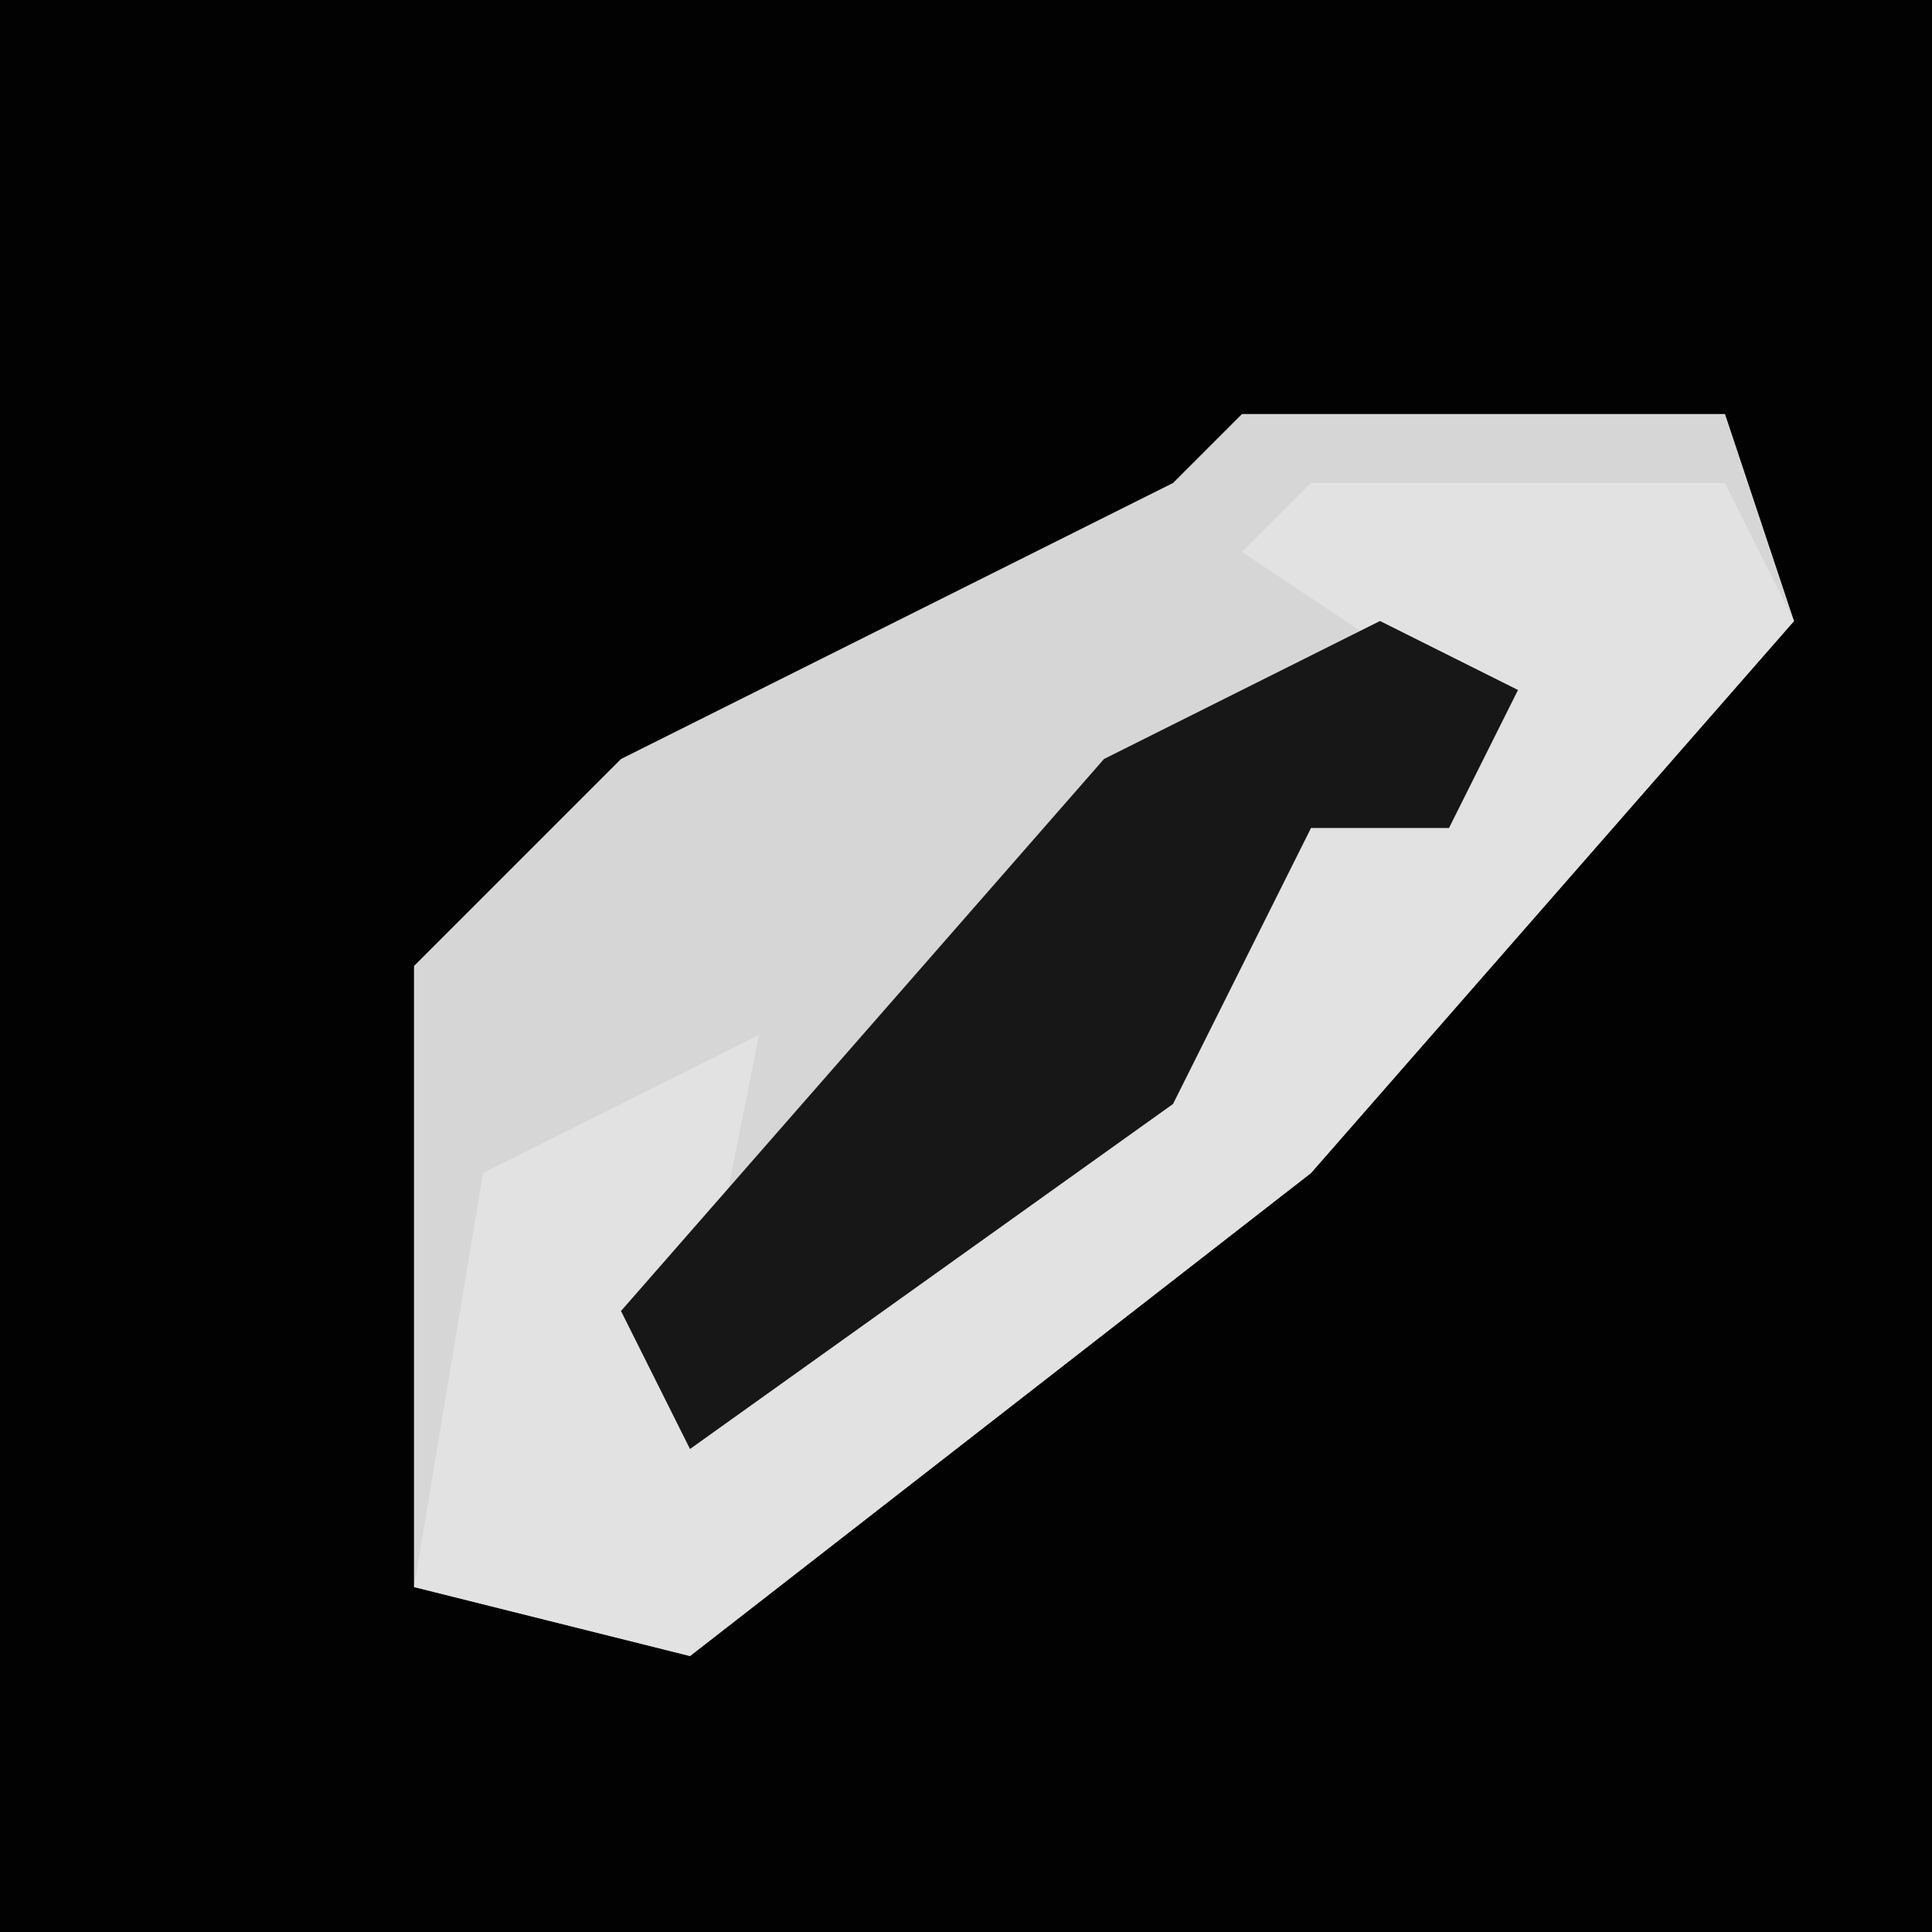 <?xml version="1.0" encoding="UTF-8"?>
<svg version="1.1" xmlns="http://www.w3.org/2000/svg" width="28" height="28">
<path d="M0,0 L28,0 L28,28 L0,28 Z " fill="#020202" transform="translate(0,0)"/>
<path d="M0,0 L7,0 L8,3 L1,11 L-8,18 L-12,17 L-12,8 L-9,5 L-1,1 Z " fill="#D6D6D6" transform="translate(18,6)"/>
<path d="M0,0 L6,0 L7,2 L0,10 L-9,17 L-13,16 L-12,10 L-8,8 L-9,13 L-1,7 L0,5 L2,5 L2,3 L-1,1 Z " fill="#E2E2E2" transform="translate(19,7)"/>
<path d="M0,0 L2,1 L1,3 L-1,3 L-3,7 L-10,12 L-11,10 L-4,2 Z " fill="#171717" transform="translate(20,9)"/>
</svg>
